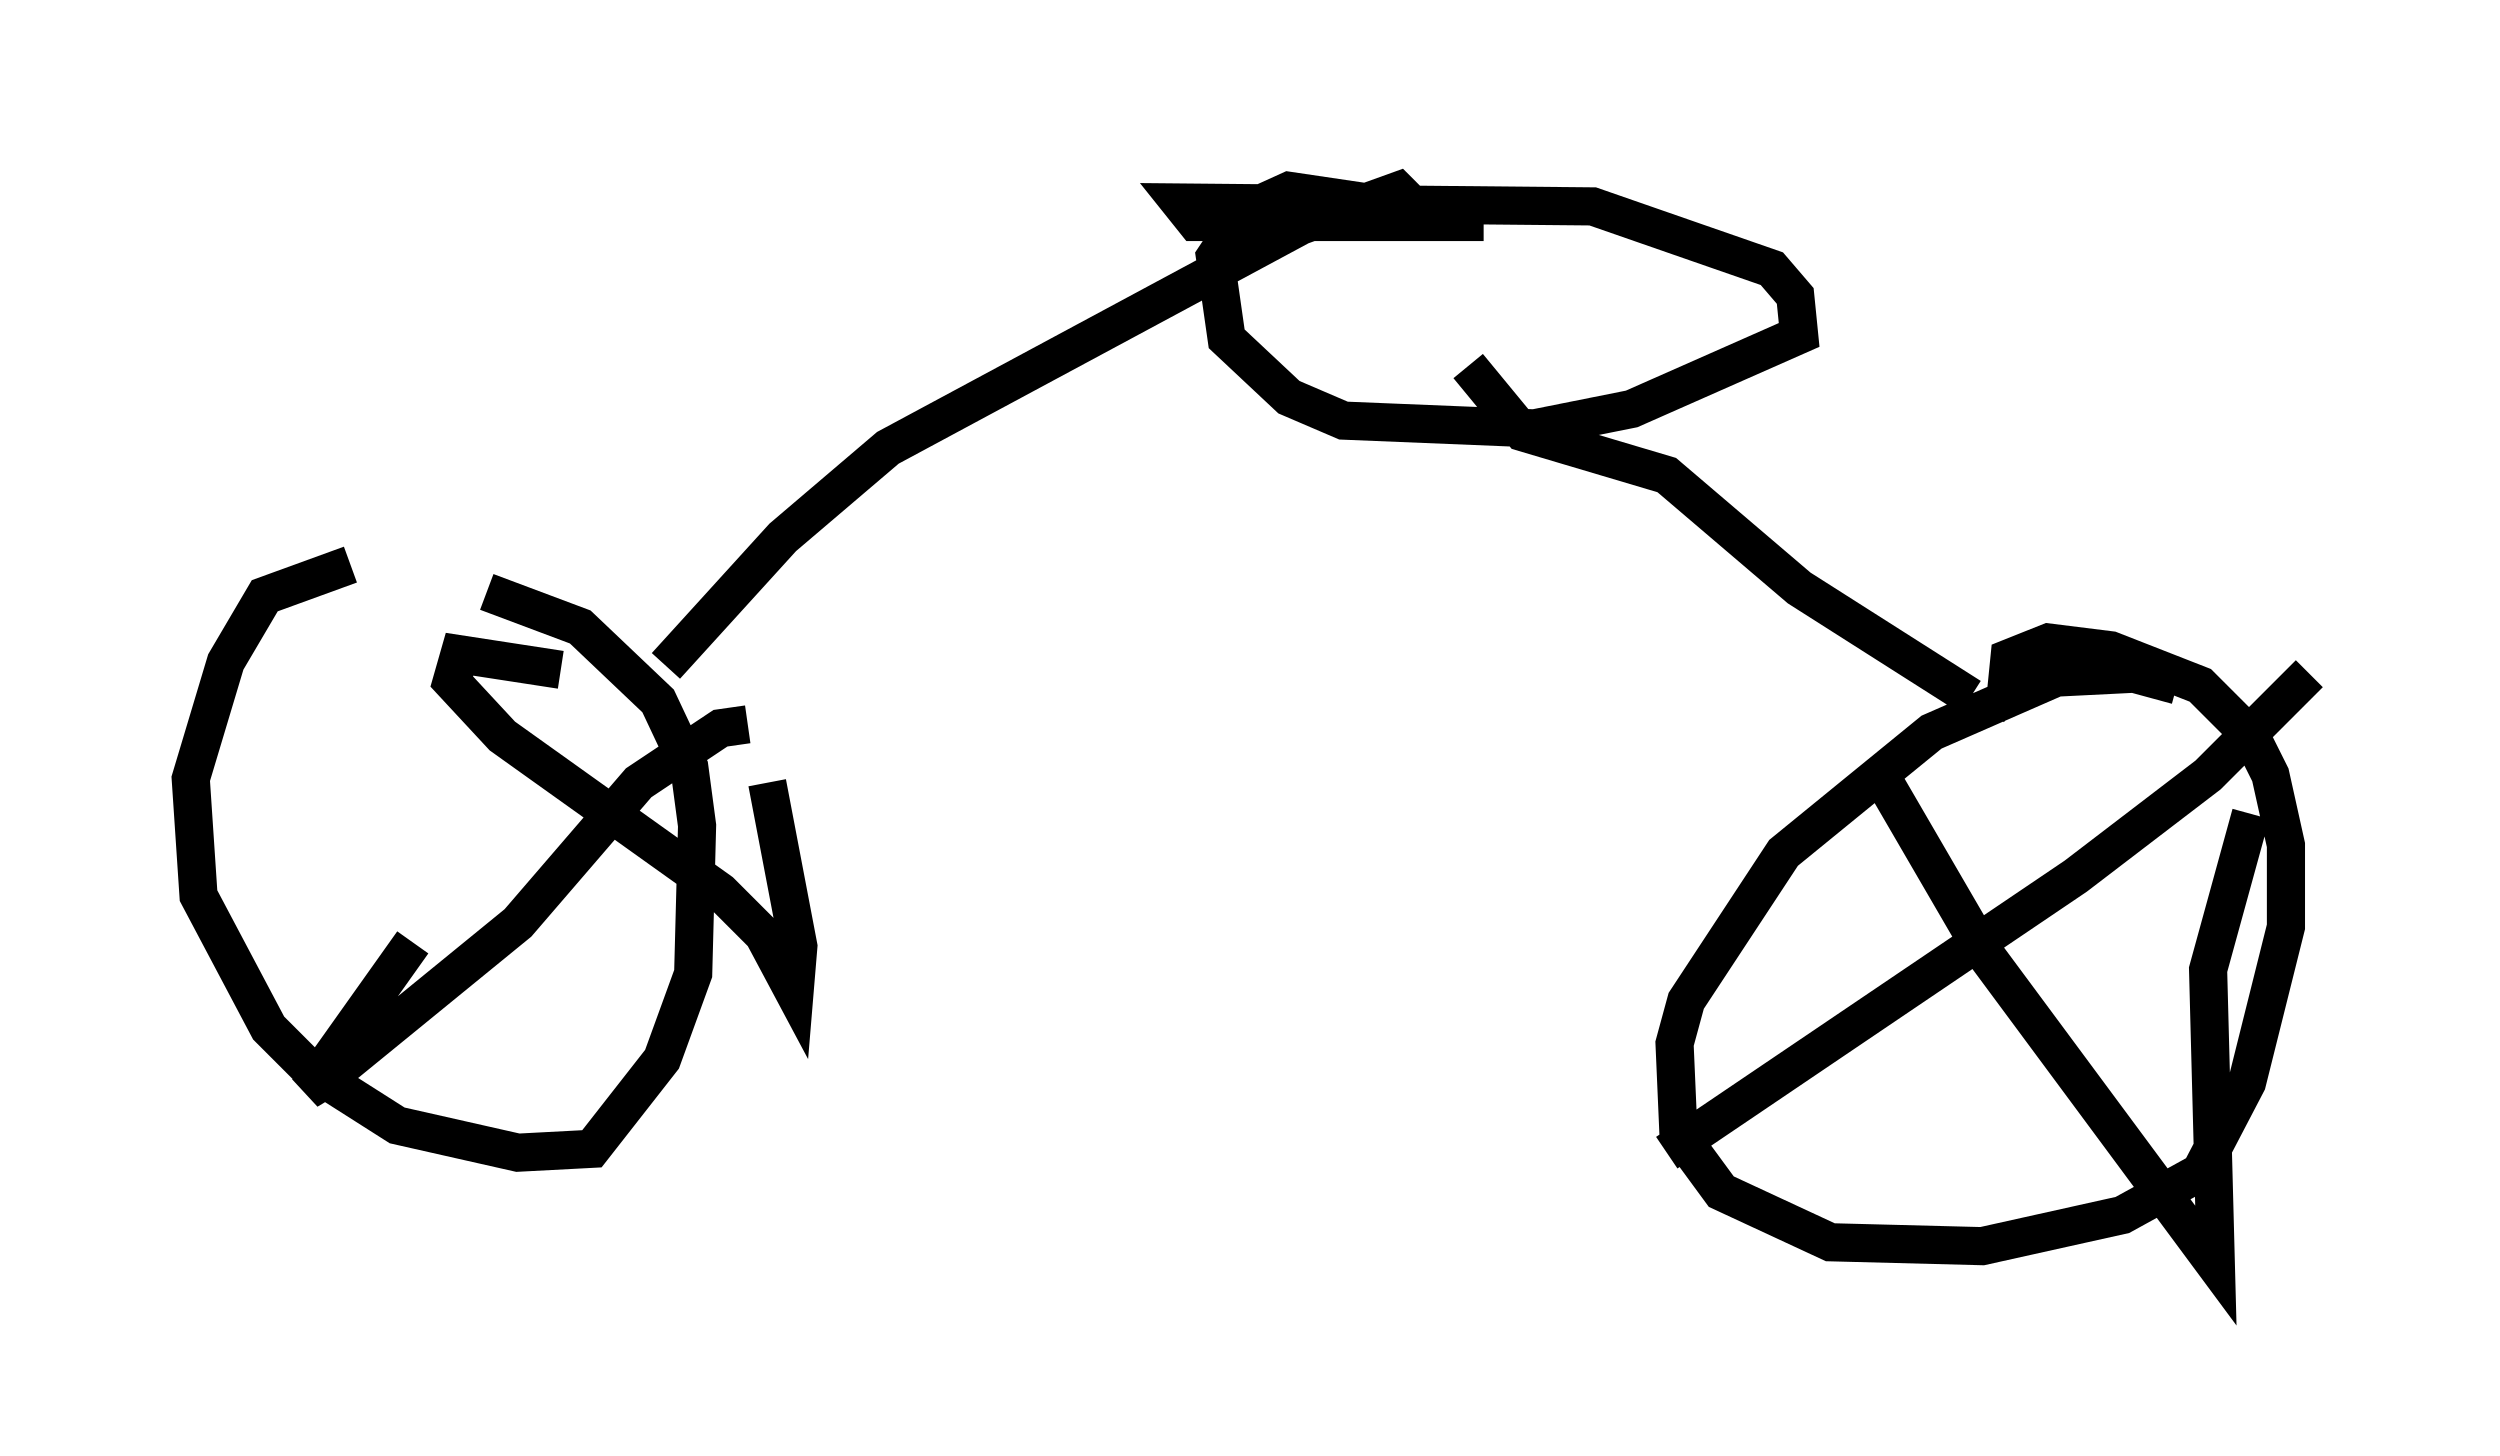 <?xml version="1.0" encoding="utf-8" ?>
<svg baseProfile="full" height="38.175" version="1.1" width="65.534" xmlns="http://www.w3.org/2000/svg" xmlns:ev="http://www.w3.org/2001/xml-events" xmlns:xlink="http://www.w3.org/1999/xlink"><defs /><rect fill="white" height="38.175" width="65.534" x="0" y="0" /><path d="M11.942, 15.004 m-2.756, -0.204 l-2.246, 0.817 -1.021, 1.735 l-0.919, 3.063 0.204, 3.063 l1.838, 3.471 1.123, 1.123 l2.246, 1.429 3.165, 0.715 l1.94, -0.102 1.838, -2.348 l0.817, -2.246 0.102, -3.879 l-0.204, -1.531 -0.817, -1.735 l-2.042, -1.94 -2.45, -0.919 m44.305, 2.45 l-1.123, -0.306 -2.042, 0.102 l-3.267, 1.429 -3.879, 3.165 l-2.552, 3.879 -0.306, 1.123 l0.102, 2.348 1.123, 1.531 l2.858, 1.327 3.981, 0.102 l3.675, -0.817 2.042, -1.123 l1.225, -2.348 1.021, -4.083 l0.0, -2.144 -0.408, -1.838 l-0.51, -1.021 -1.327, -1.327 l-2.348, -0.919 -1.633, -0.204 l-1.021, 0.408 -0.102, 1.021 l0.306, 0.306 m-3.471, 1.94 l2.552, 4.39 6.125, 8.269 l-0.204, -7.758 1.123, -4.083 m1.531, -3.675 l-2.654, 2.654 -3.471, 2.654 l-10.719, 7.248 m-28.992, -12.658 l-2.654, -0.408 -0.204, 0.715 l1.327, 1.429 5.717, 4.083 l1.123, 1.123 0.817, 1.531 l0.102, -1.225 -0.817, -4.288 m-0.51, -1.531 l-0.715, 0.102 -2.144, 1.429 l-3.165, 3.675 -5.002, 4.083 l-0.51, 0.306 2.756, -3.879 m6.635, -7.248 l3.063, -3.369 2.756, -2.348 l10.821, -5.819 2.552, -0.919 l0.613, 0.613 m14.394, 12.658 l-4.492, -2.858 -3.471, -2.96 l-3.777, -1.123 -1.429, -1.735 m-1.94, -4.185 l-2.756, -0.408 -1.123, 0.51 l-0.817, 1.225 0.306, 2.144 l1.633, 1.531 1.429, 0.613 l5.002, 0.204 2.552, -0.51 l4.39, -1.94 -0.102, -1.021 l-0.613, -0.715 -4.696, -1.633 l-10.821, -0.102 0.408, 0.51 l7.554, 0.0 " fill="none" stroke="black" stroke-width="1" /></svg>